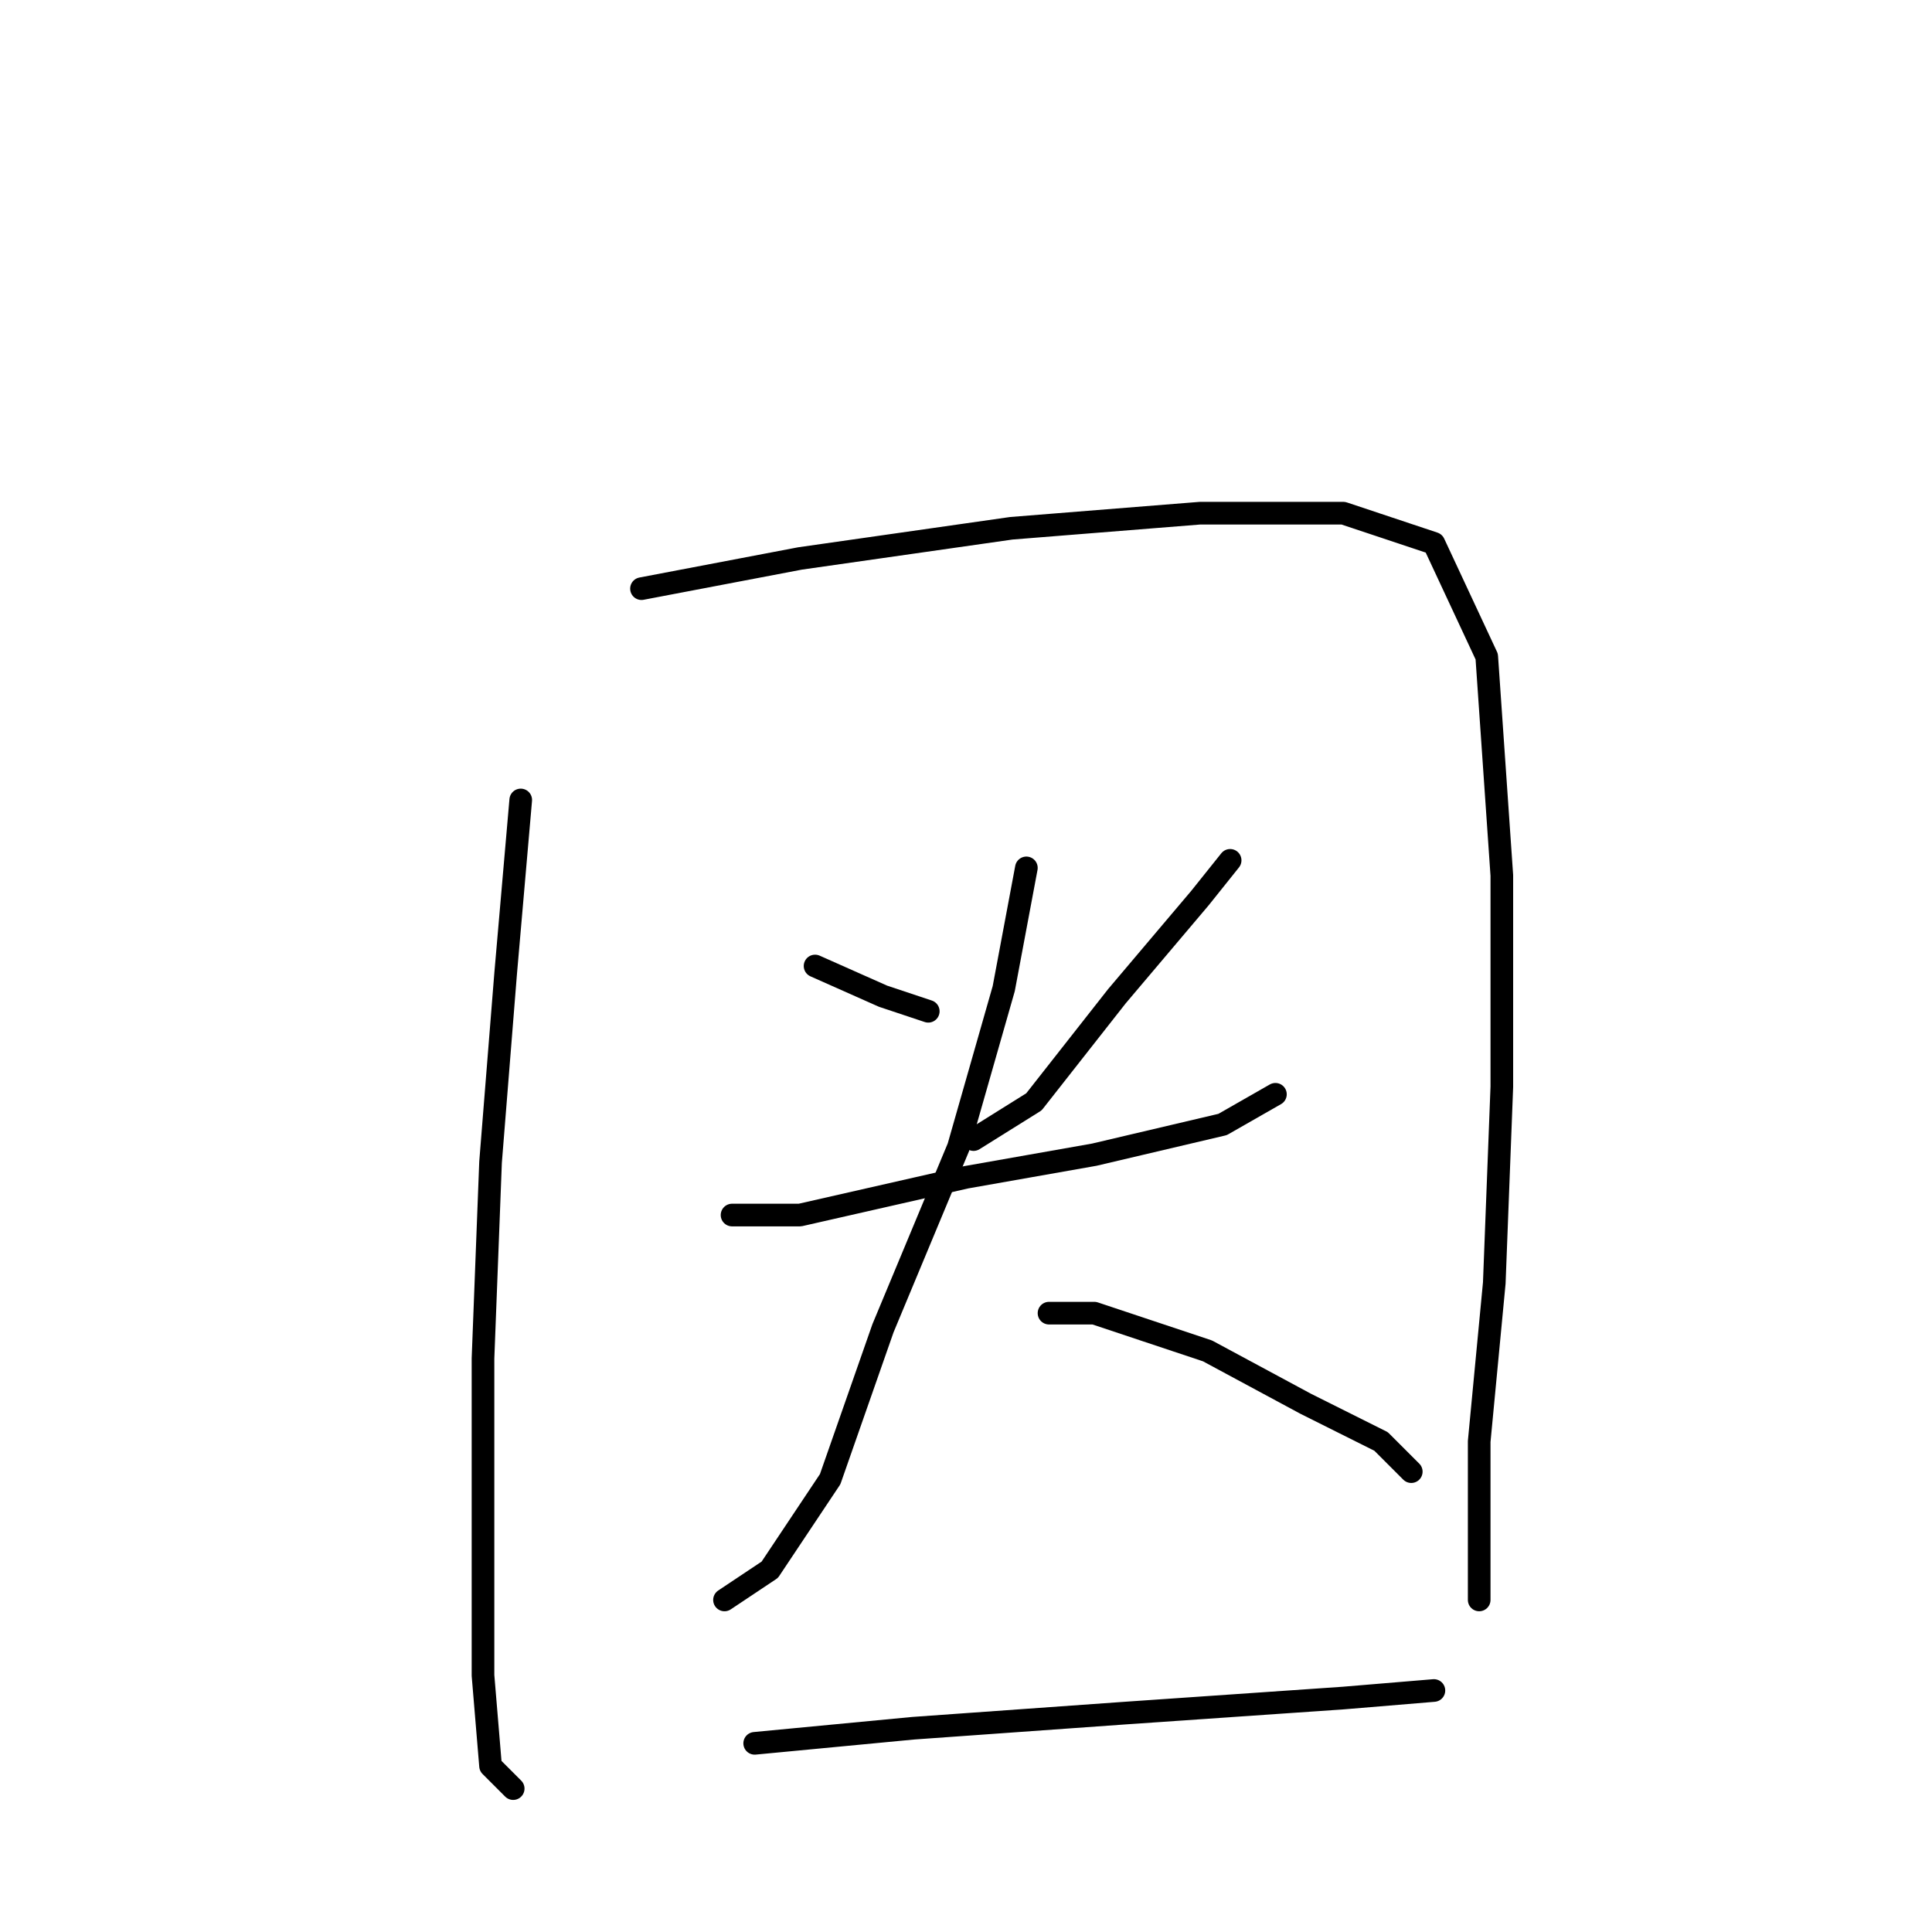 <?xml version="1.0" standalone="no"?>
    <svg width="256" height="256" xmlns="http://www.w3.org/2000/svg" version="1.1">
    <polyline stroke="black" stroke-width="3" stroke-linecap="round" fill="transparent" stroke-linejoin="round" points="69 106 67 129 65 154 64 180 64 203 64 222 65 234 68 237 68 237 " />
        <polyline stroke="black" stroke-width="3" stroke-linecap="round" fill="transparent" stroke-linejoin="round" points="85 78 106 74 134 70 159 68 178 68 190 72 197 87 199 116 199 144 198 170 196 191 196 206 196 211 196 212 196 212 " />
        <polyline stroke="black" stroke-width="3" stroke-linecap="round" fill="transparent" stroke-linejoin="round" points="108 128 117 132 123 134 123 134 " />
        <polyline stroke="black" stroke-width="3" stroke-linecap="round" fill="transparent" stroke-linejoin="round" points="163 114 159 119 148 132 137 146 129 151 129 151 " />
        <polyline stroke="black" stroke-width="3" stroke-linecap="round" fill="transparent" stroke-linejoin="round" points="97 161 106 161 128 156 145 153 162 149 169 145 169 145 " />
        <polyline stroke="black" stroke-width="3" stroke-linecap="round" fill="transparent" stroke-linejoin="round" points="136 115 133 131 127 152 117 176 110 196 102 208 96 212 96 212 " />
        <polyline stroke="black" stroke-width="3" stroke-linecap="round" fill="transparent" stroke-linejoin="round" points="139 174 145 174 160 179 173 186 183 191 187 195 187 195 " />
        <polyline stroke="black" stroke-width="3" stroke-linecap="round" fill="transparent" stroke-linejoin="round" points="100 231 121 229 149 227 178 225 190 224 190 224 " />
        </svg>